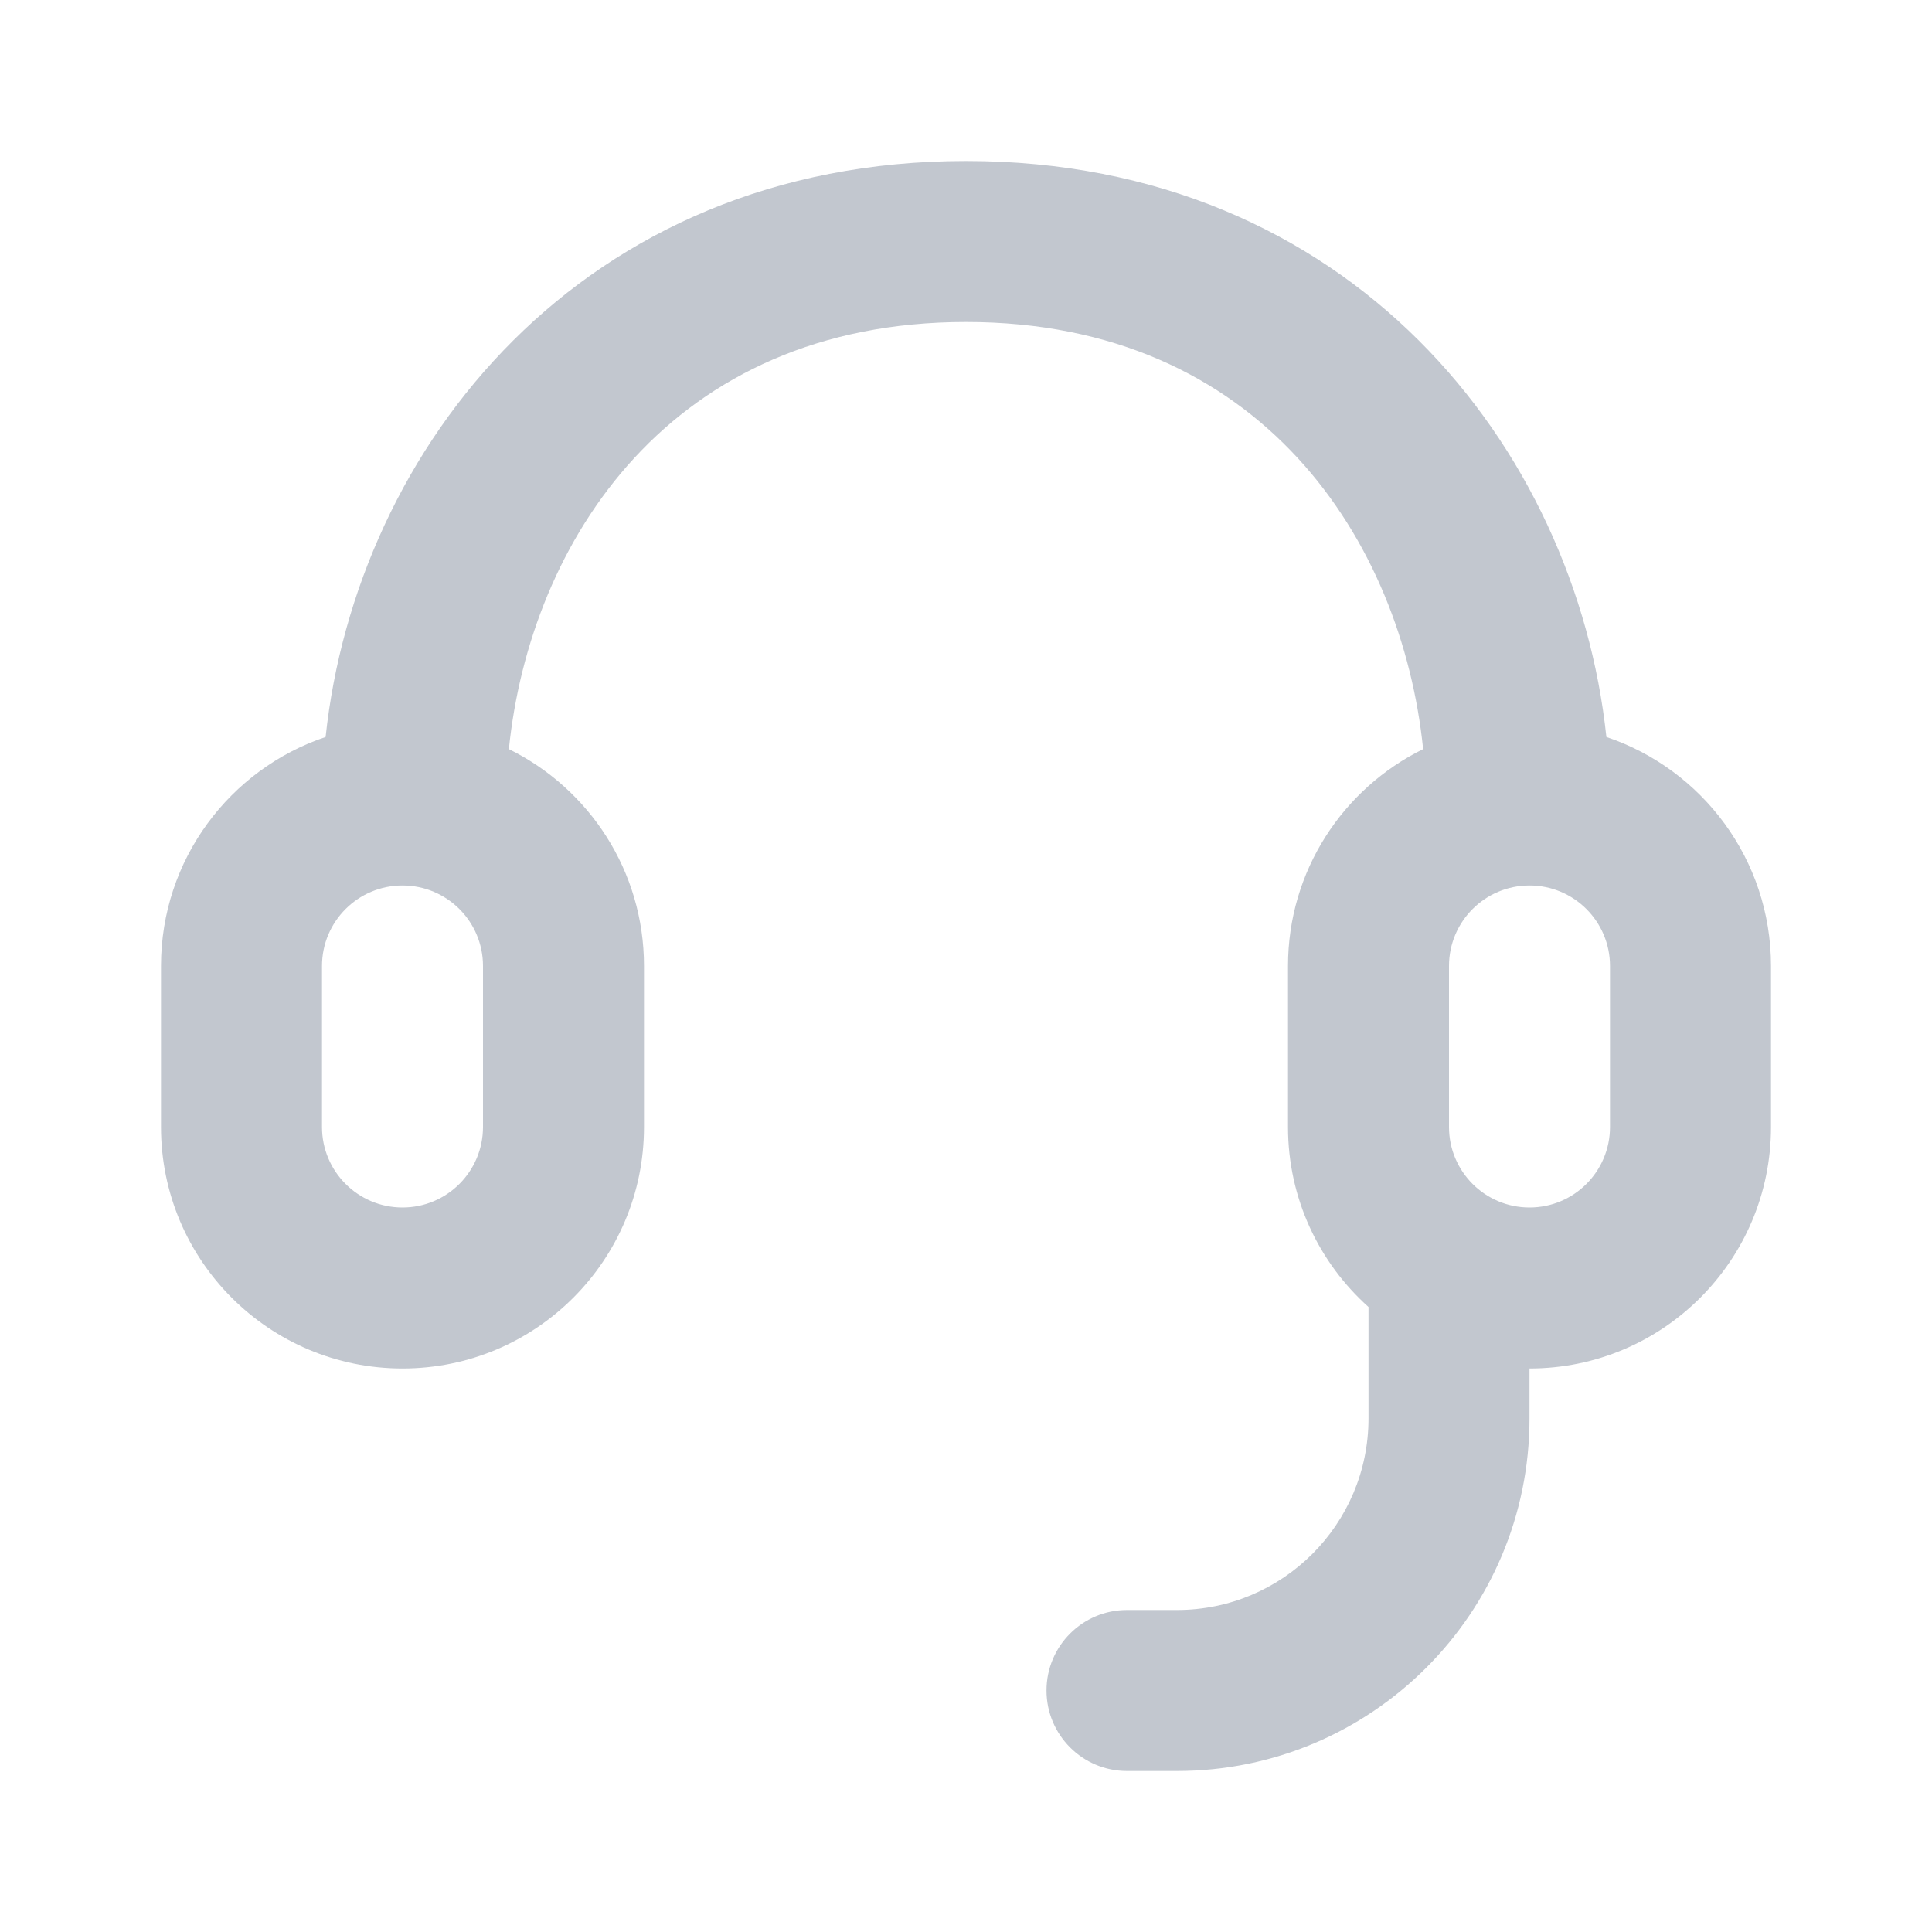 <svg width="54" height="54" viewBox="0 0 54 54" fill="none" xmlns="http://www.w3.org/2000/svg">
<path fill-rule="evenodd" clip-rule="evenodd" d="M27 4.5C16.269 4.5 9.961 12.5 9.101 20.599C6.427 21.497 4.5 24.023 4.5 27V31.5C4.5 35.228 7.522 38.25 11.25 38.25C14.978 38.25 18 35.228 18 31.5V27C18 24.339 16.46 22.038 14.223 20.938C14.817 15.129 18.746 9 27 9C35.254 9 39.183 15.129 39.777 20.938C37.54 22.038 36 24.339 36 27V31.5C36 33.499 36.869 35.295 38.25 36.531V39.646C38.25 42.603 35.853 45 32.896 45H31.5C30.257 45 29.25 46.007 29.25 47.25C29.25 48.493 30.257 49.5 31.5 49.5H32.896C38.338 49.5 42.75 45.088 42.75 39.646V38.25C46.478 38.25 49.5 35.228 49.5 31.5V27C49.5 24.023 47.573 21.497 44.899 20.599C44.039 12.5 37.731 4.5 27 4.5ZM13.5 27C13.5 25.757 12.493 24.75 11.25 24.75C10.007 24.75 9 25.757 9 27V31.5C9 32.743 10.007 33.75 11.25 33.75C12.493 33.75 13.5 32.743 13.5 31.5V27ZM42.75 24.75C43.993 24.75 45 25.757 45 27V31.5C45 32.743 43.993 33.75 42.75 33.75C41.507 33.75 40.5 32.743 40.5 31.5V27C40.5 25.757 41.507 24.75 42.75 24.75Z" fill="#C2C7CF"/>
</svg>
